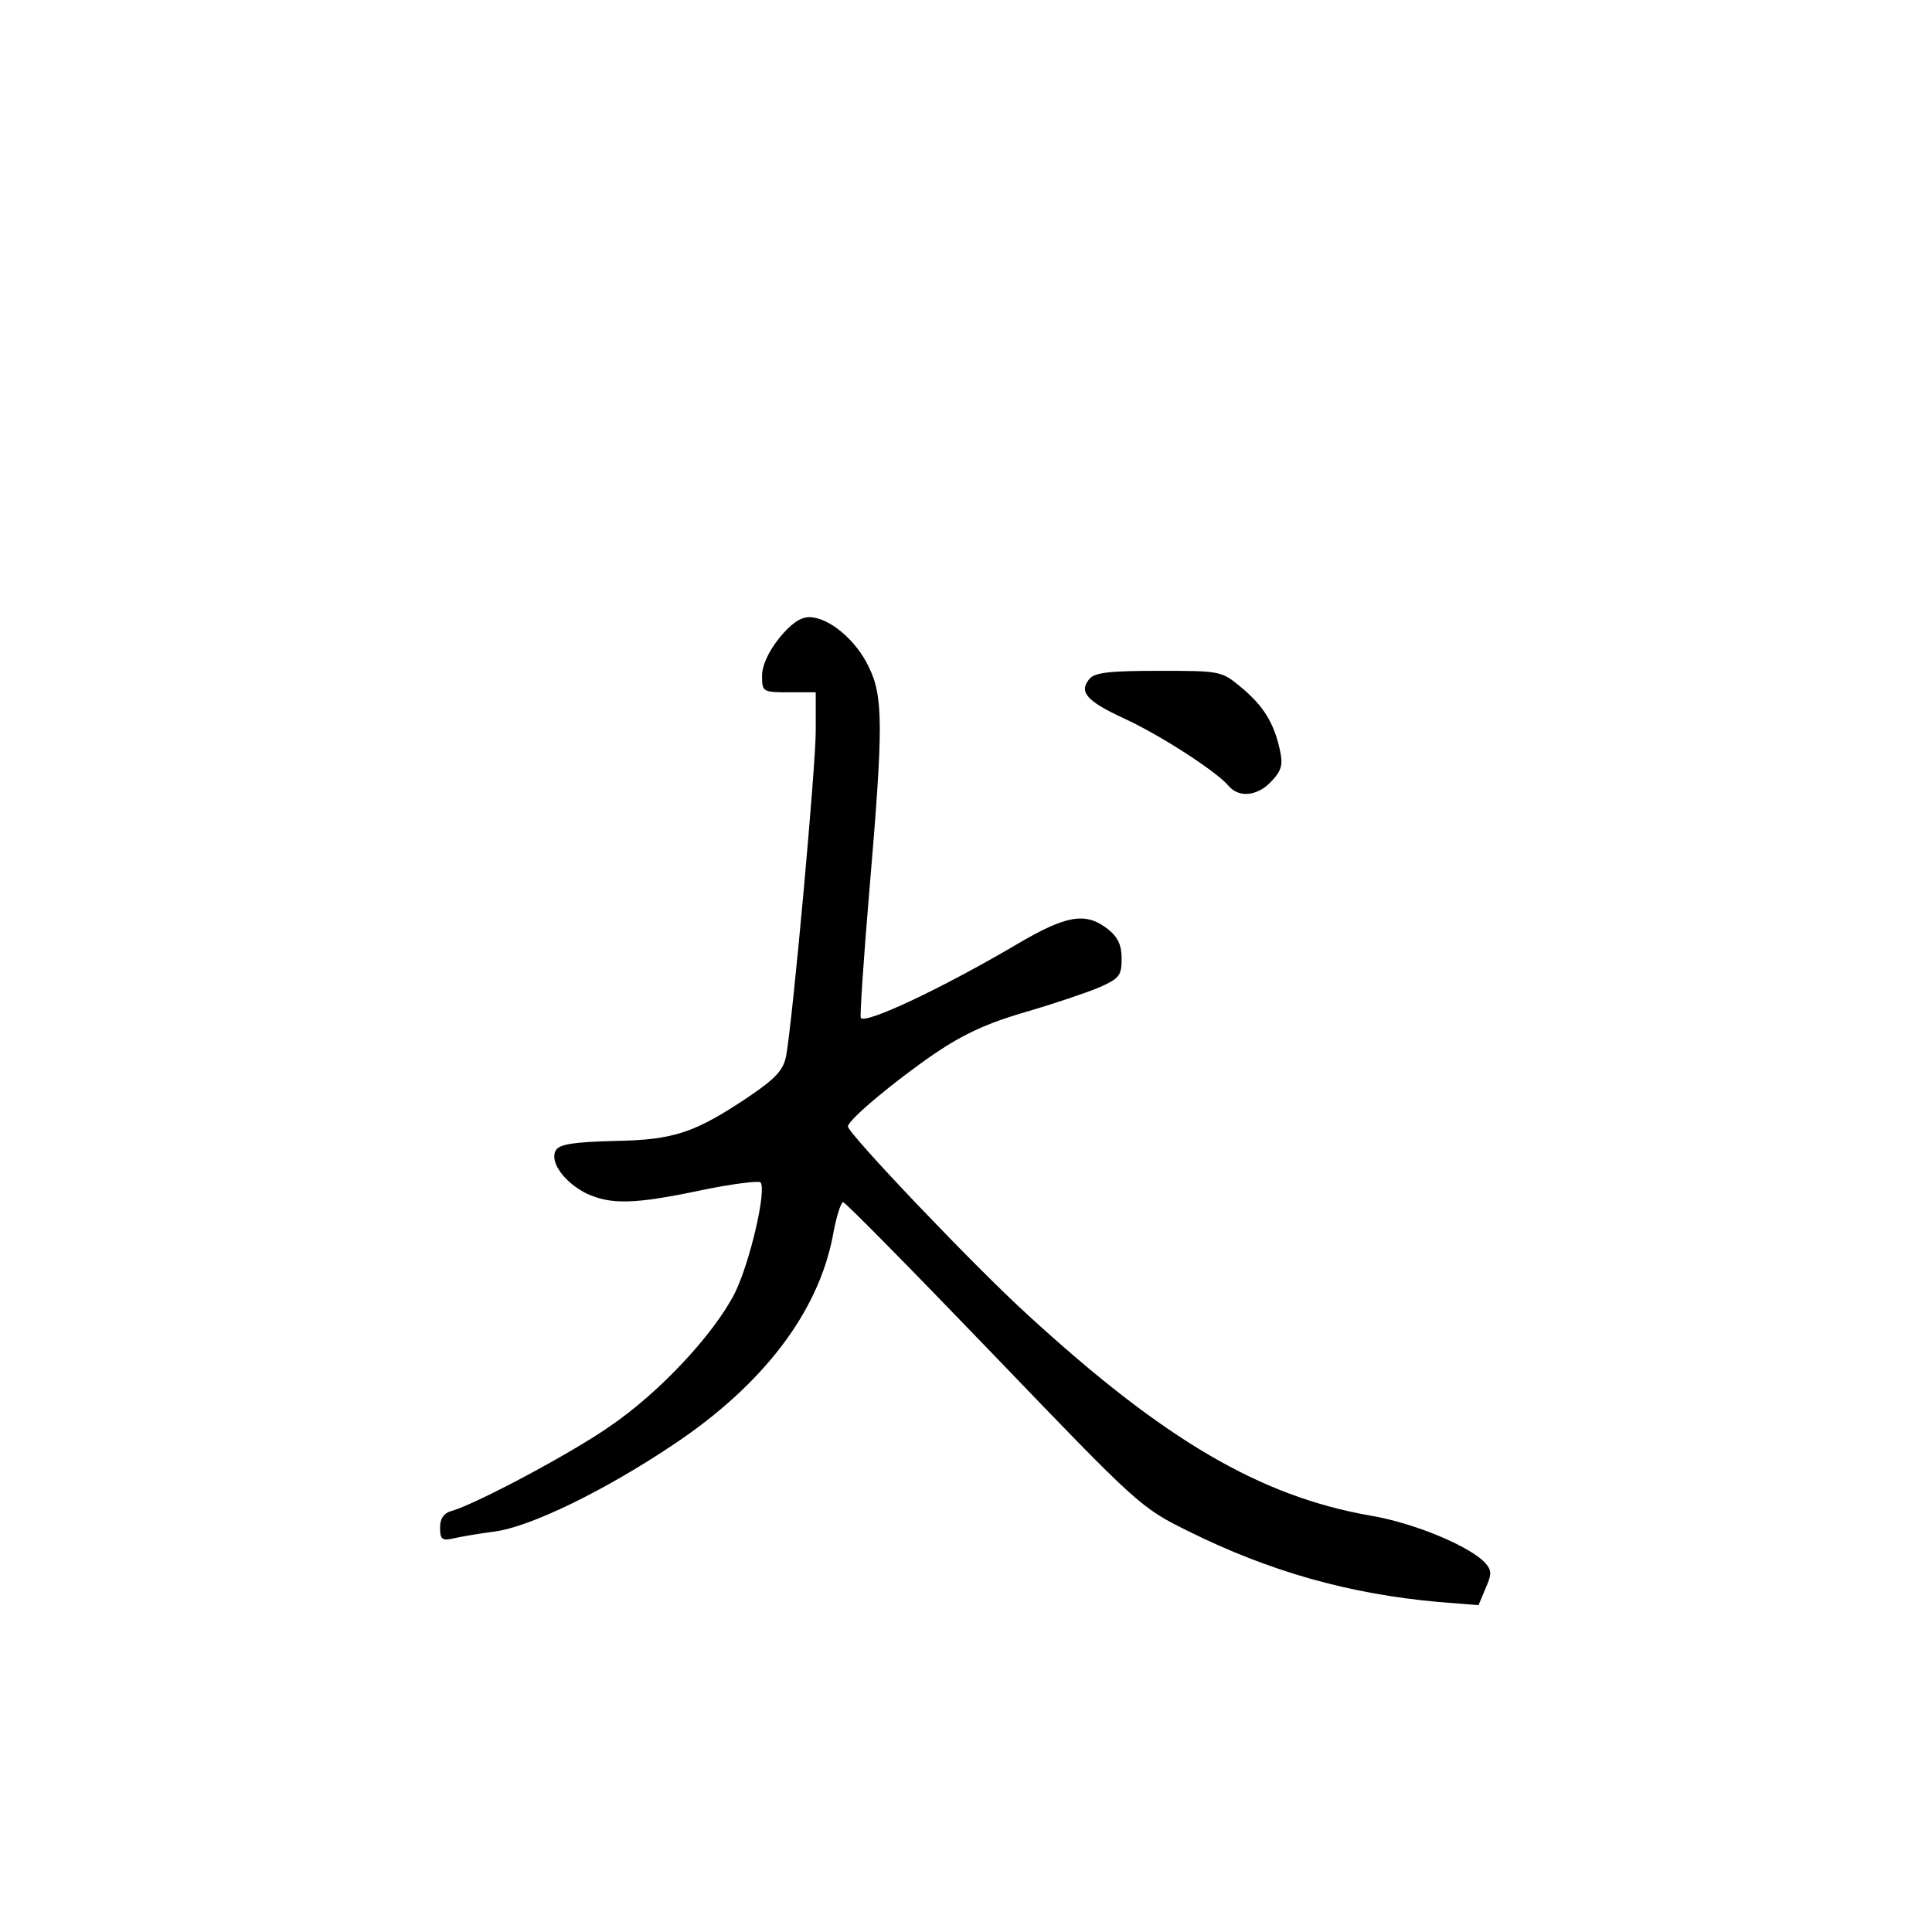 <?xml version="1.0" standalone="no"?>
<!DOCTYPE svg PUBLIC "-//W3C//DTD SVG 20010904//EN"
 "http://www.w3.org/TR/2001/REC-SVG-20010904/DTD/svg10.dtd">
<svg version="1.0" xmlns="http://www.w3.org/2000/svg"
 width="360pt" height="360pt" viewBox="0 0 360 360"
 preserveAspectRatio="xMidYMid meet">
<g transform="translate(0,360) scale(0.1,-0.1)"
fill="#000000" stroke="none">
<path d="M1452 2411 c-20 -25 -32 -51 -32 -70 0 -30 1 -31 50 -31 l50 0 0 -72
c0 -67 -42 -529 -55 -605 -5 -26 -18 -41 -66 -74 -104 -70 -142 -83 -254 -85
-76 -2 -102 -6 -109 -17 -13 -21 15 -60 57 -81 46 -21 89 -20 213 6 57 12 107
18 111 15 12 -13 -19 -148 -48 -207 -39 -76 -139 -184 -233 -248 -70 -49 -244
-142 -293 -157 -16 -4 -23 -14 -23 -32 0 -21 4 -24 23 -20 12 3 47 9 77 13 67
8 208 77 336 163 166 111 269 246 296 389 6 34 15 62 19 62 4 0 130 -128 280
-284 270 -281 274 -285 363 -329 151 -75 299 -117 466 -132 l75 -6 13 31 c11
25 12 33 1 46 -26 31 -132 76 -216 90 -205 36 -384 141 -638 374 -99 90 -335
338 -335 351 0 12 86 84 162 136 53 36 99 57 168 77 52 15 114 36 138 46 38
17 42 22 42 54 0 25 -7 40 -26 55 -41 32 -77 26 -170 -29 -136 -80 -279 -148
-290 -137 -2 2 5 109 16 238 26 305 26 361 -1 416 -24 51 -75 93 -111 93 -17
0 -35 -13 -56 -39z"/>
<path d="M2030 2335 c-20 -24 -6 -41 63 -73 70 -32 174 -100 196 -126 19 -23
54 -20 80 8 19 20 22 31 16 58 -11 51 -31 83 -72 117 -37 31 -39 31 -154 31
-91 0 -119 -3 -129 -15z"/>
</g>
</svg>
